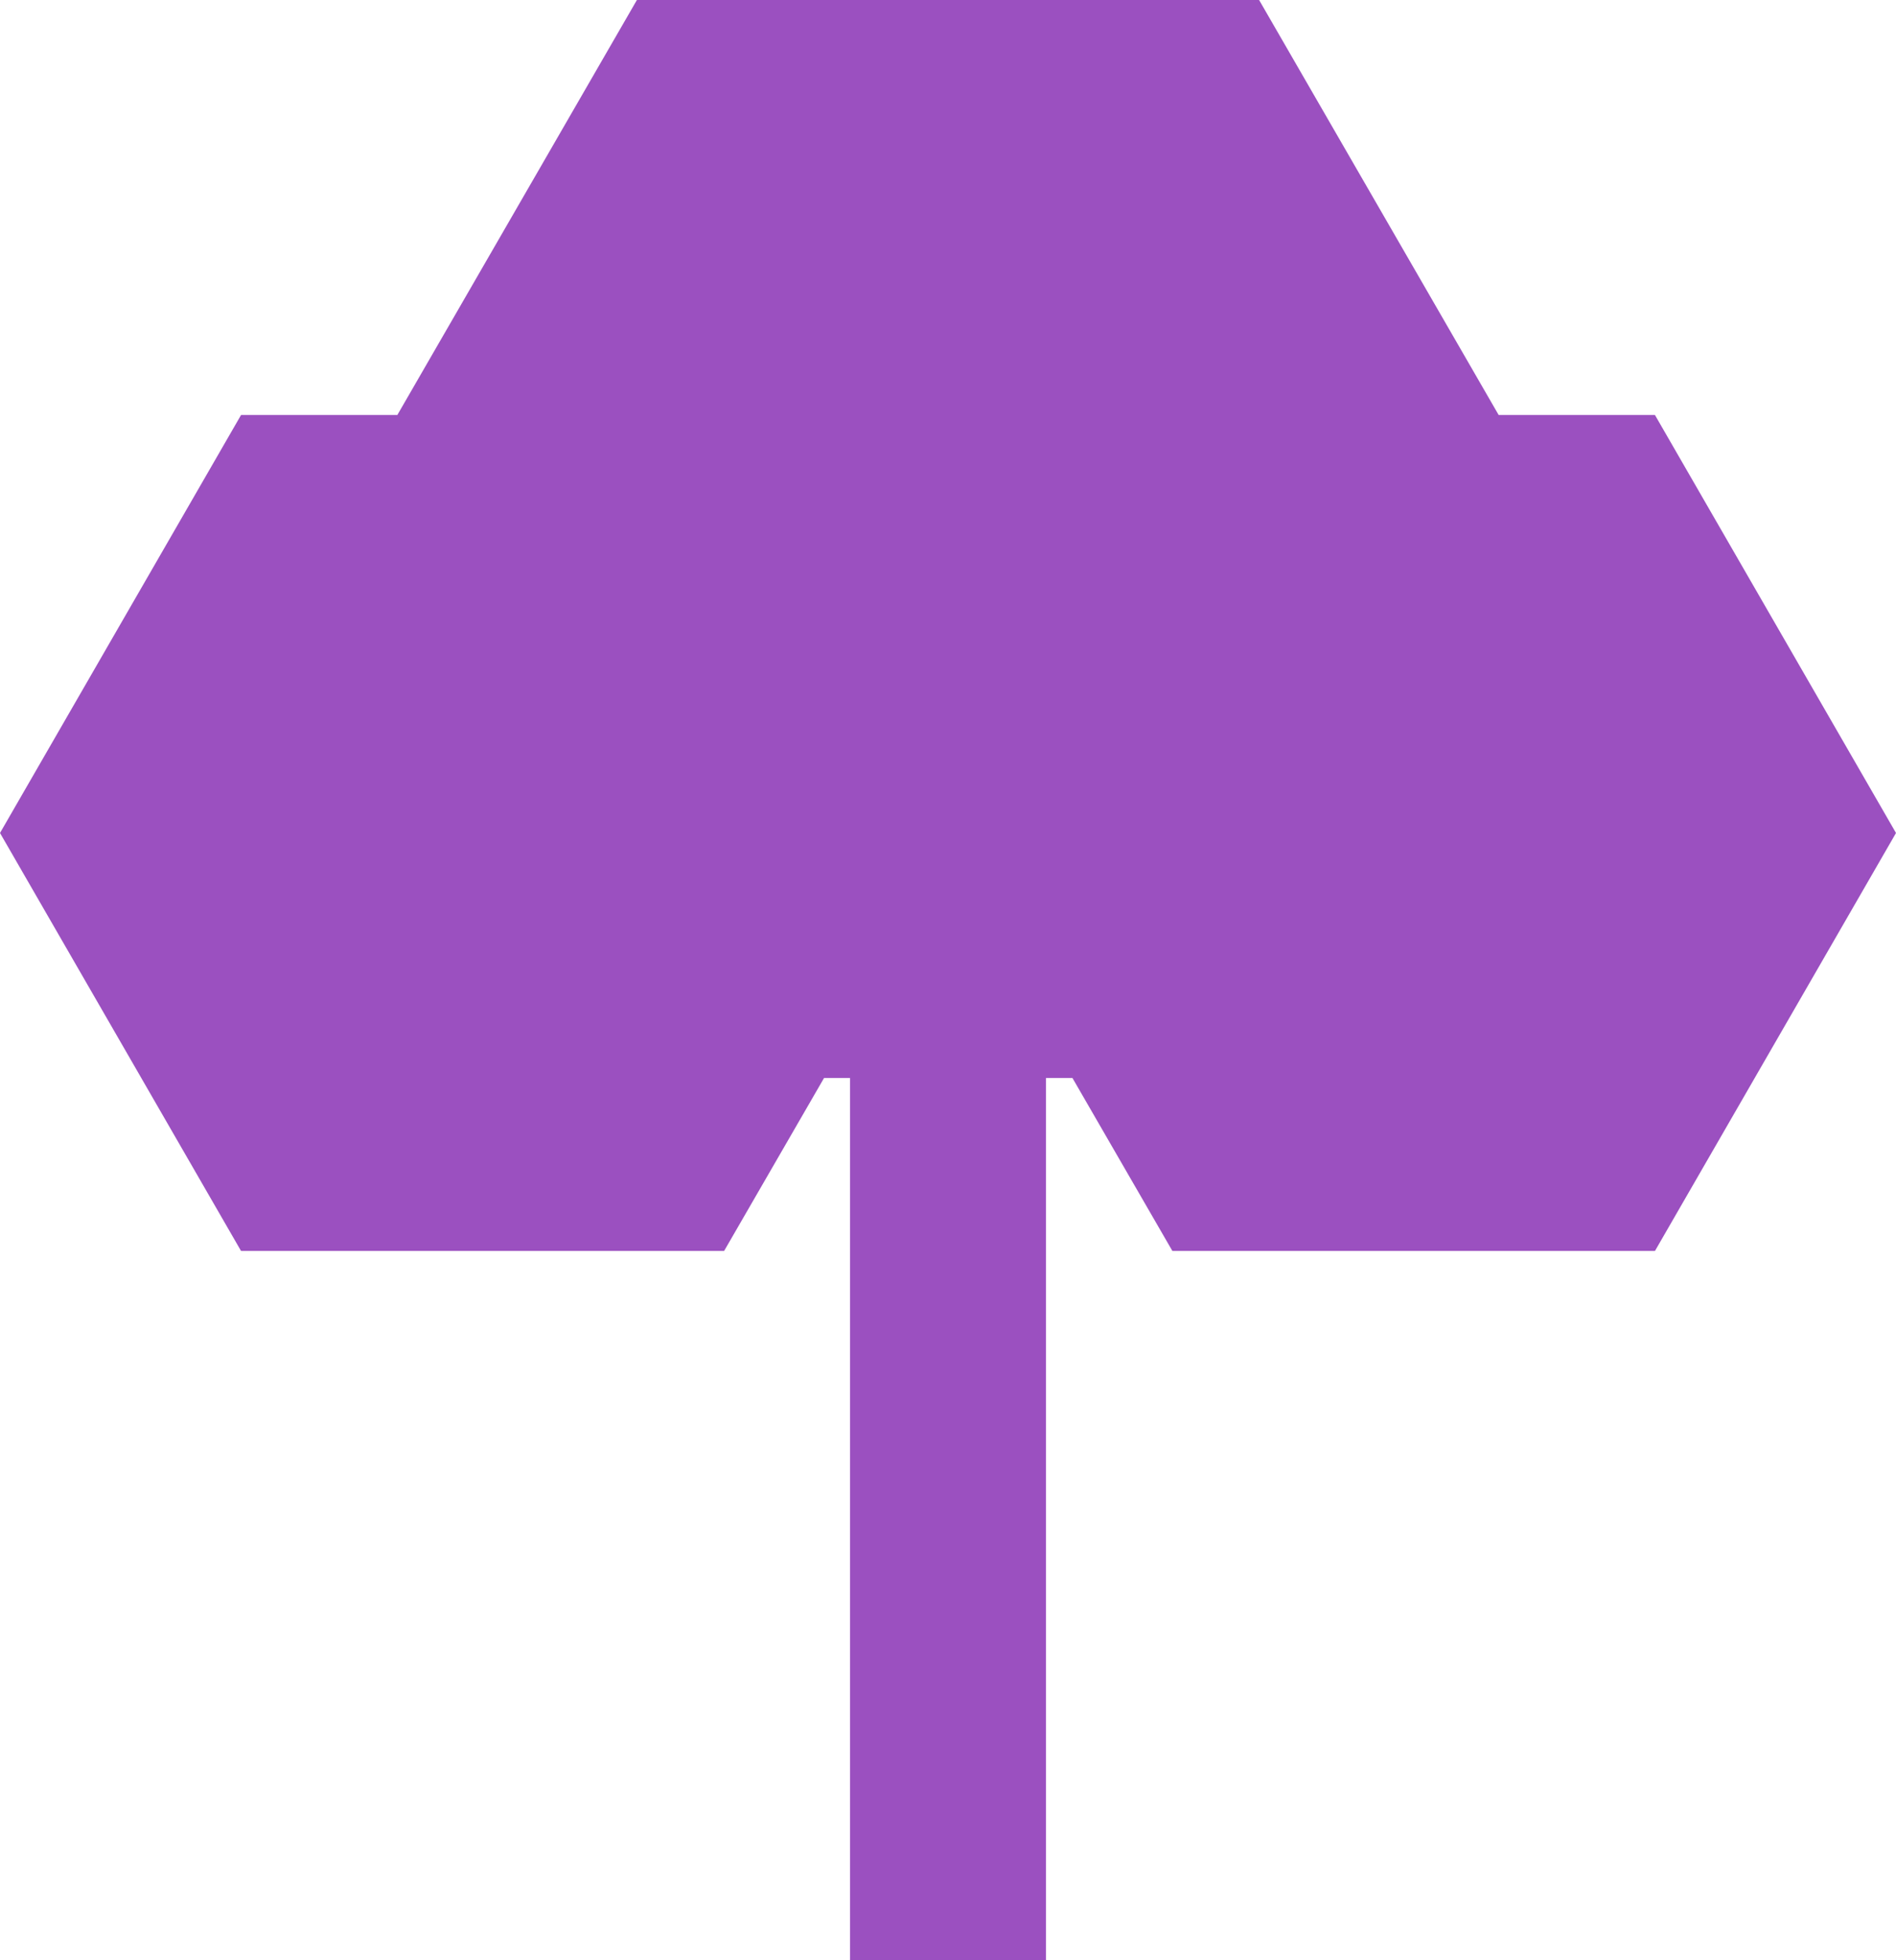 <svg xmlns="http://www.w3.org/2000/svg" viewBox="0 0 38.7 40"><defs><style>.cls-1{fill:#9b50c0;}</style></defs><g id="Capa_2" data-name="Capa 2"><g id="Capa_1-2" data-name="Capa 1"><polygon class="cls-1" points="33.78 8.47 30.59 8.47 25.7 0 13 0 8.11 8.47 4.92 8.47 0 17 4.92 25.53 14.78 25.53 16.82 22 17.35 22 17.35 40 21.35 40 21.35 22 21.89 22 23.93 25.53 33.78 25.53 38.7 17 33.78 8.47"/></g></g></svg>